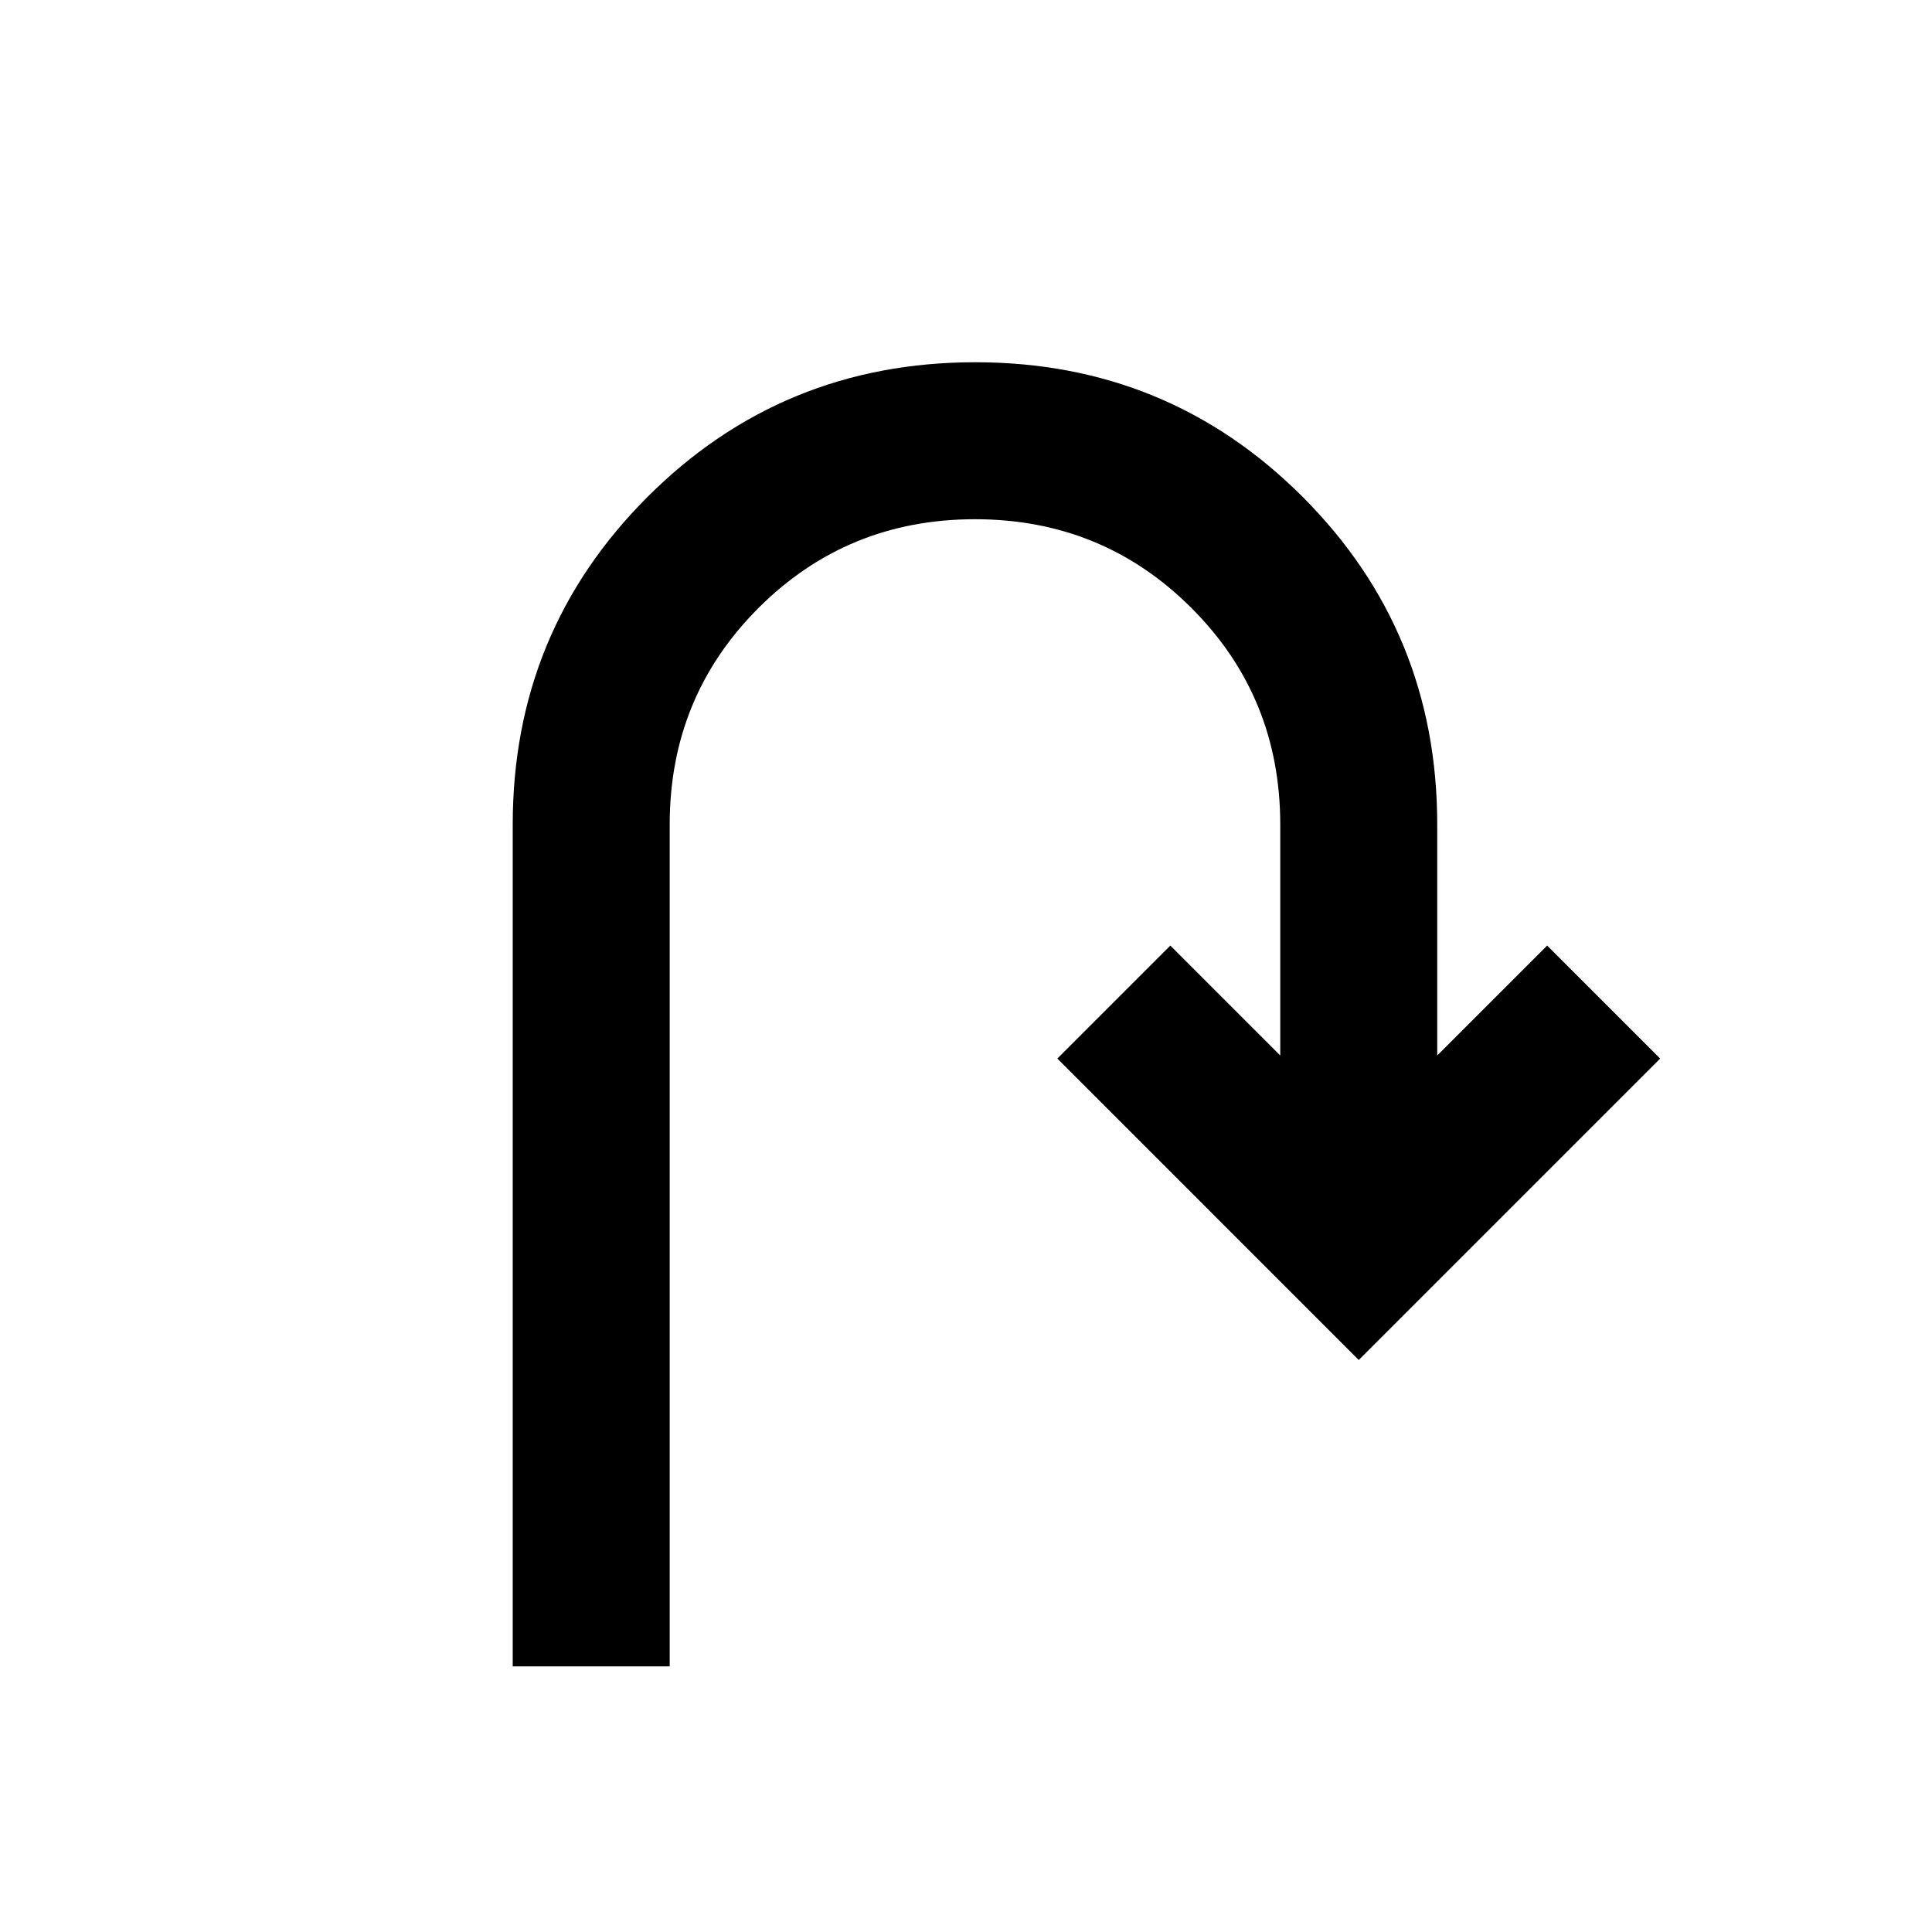 <svg xmlns="http://www.w3.org/2000/svg" height="20" viewBox="0 -960 960 960" width="20"><path d="M254.77-132v-418.31q0-95.83 66.96-162.76Q388.7-780 484.58-780t162.73 66.93q66.84 66.93 66.84 162.76v114.77l54.62-54.61L824.92-434 675.15-284.23 525.39-434l56.15-56.15 54.61 54.61v-114.77q0-63.46-44.11-107.57Q547.92-702 484.46-702t-107.58 44.12q-44.11 44.11-44.11 107.57V-132h-78Z"/></svg>